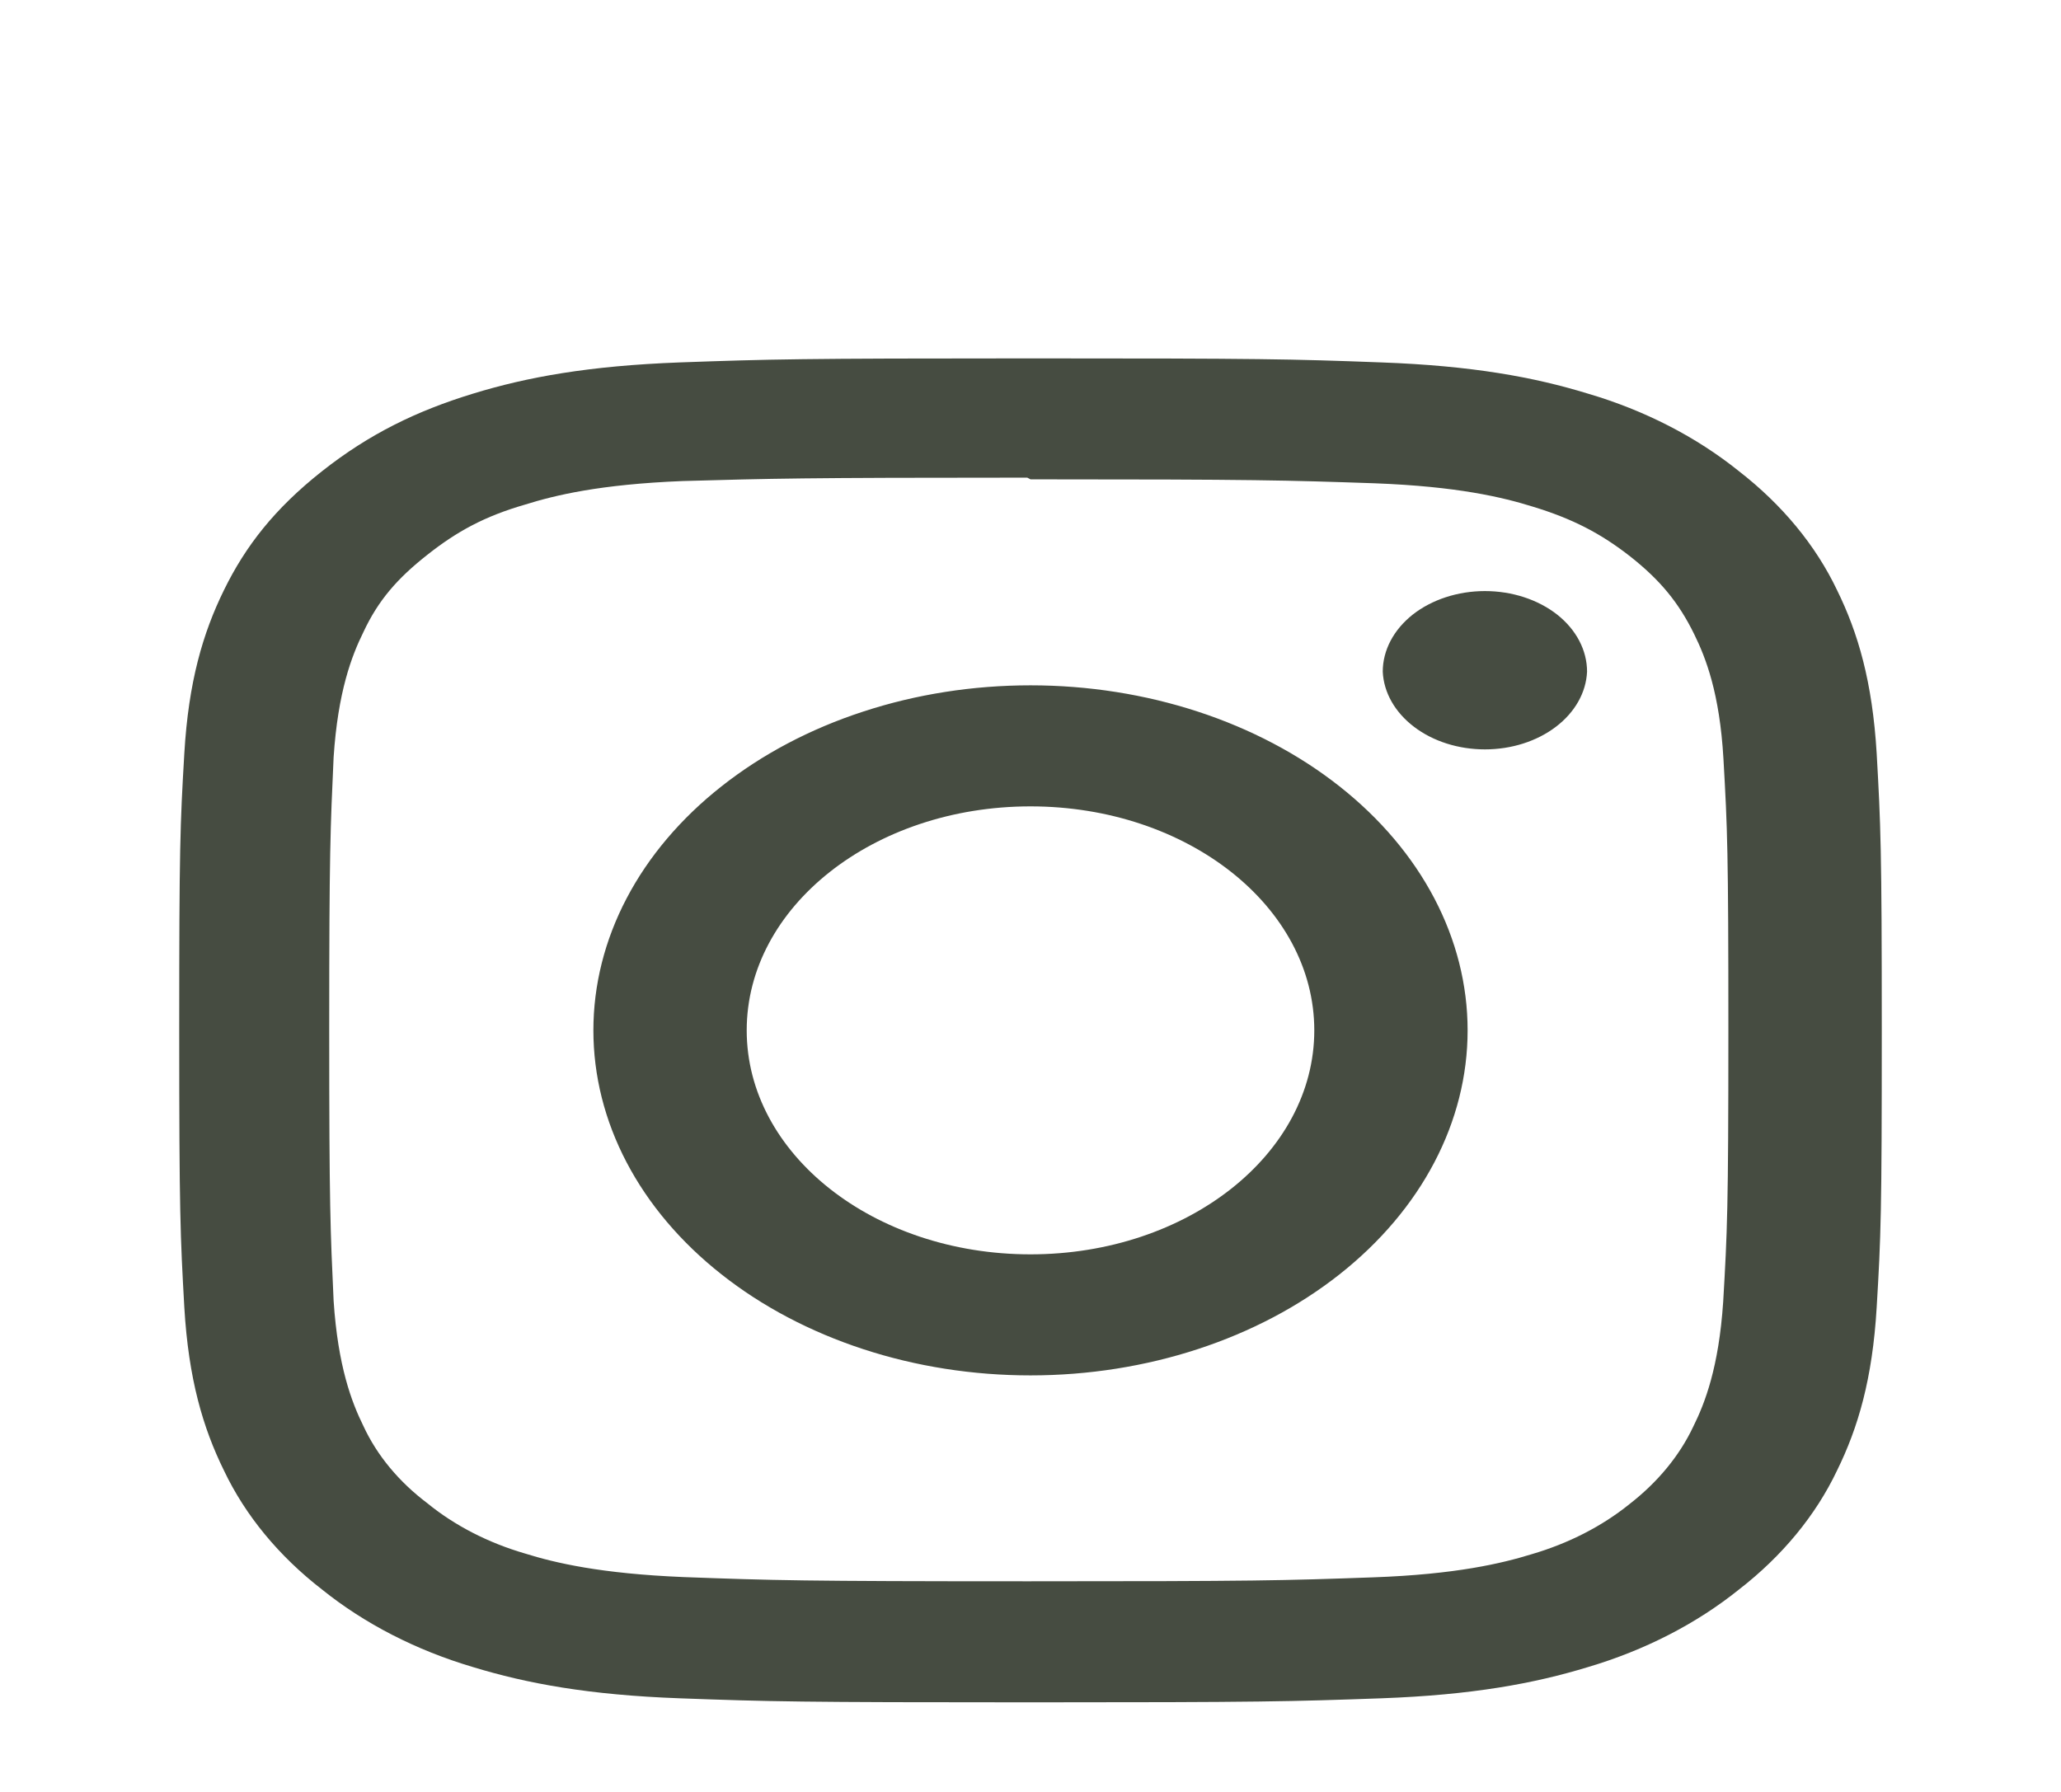 <svg width="23" height="20" viewBox="0 0 23 20" fill="none" xmlns="http://www.w3.org/2000/svg">
<g filter="url(#filter0_d)">
<path d="M11.5 0C8.919 0 8.597 0.009 7.584 0.045C6.572 0.083 5.883 0.208 5.277 0.394C4.653 0.585 4.122 0.842 3.594 1.259C3.066 1.676 2.74 2.094 2.499 2.587C2.264 3.066 2.104 3.609 2.057 4.408C2.01 5.208 2 5.463 2 7.5C2 9.537 2.012 9.792 2.057 10.592C2.104 11.39 2.264 11.934 2.499 12.412C2.737 12.913 3.111 13.367 3.594 13.741C4.069 14.123 4.643 14.418 5.277 14.606C5.884 14.791 6.573 14.918 7.584 14.955C8.597 14.992 8.919 15 11.5 15C14.081 15 14.403 14.991 15.416 14.955C16.427 14.918 17.117 14.791 17.723 14.606C18.356 14.418 18.931 14.123 19.406 13.741C19.889 13.367 20.263 12.913 20.501 12.412C20.736 11.934 20.896 11.39 20.943 10.592C20.991 9.792 21 9.537 21 7.5C21 5.463 20.988 5.208 20.943 4.408C20.895 3.61 20.736 3.065 20.501 2.587C20.263 2.087 19.889 1.634 19.406 1.259C18.931 0.877 18.357 0.581 17.723 0.394C17.117 0.208 16.427 0.082 15.416 0.045C14.403 0.007 14.081 0 11.5 0ZM11.5 1.35C14.036 1.35 14.338 1.36 15.34 1.394C16.266 1.429 16.768 1.55 17.103 1.654C17.547 1.789 17.863 1.952 18.197 2.214C18.528 2.476 18.734 2.726 18.906 3.077C19.036 3.341 19.191 3.737 19.233 4.469C19.278 5.26 19.288 5.497 19.288 7.5C19.288 9.502 19.276 9.741 19.23 10.531C19.181 11.262 19.027 11.659 18.896 11.923C18.742 12.249 18.499 12.543 18.185 12.787C17.878 13.035 17.505 13.226 17.092 13.347C16.76 13.449 16.249 13.572 15.323 13.605C14.314 13.641 14.018 13.649 11.476 13.649C8.934 13.649 8.637 13.639 7.63 13.602C6.702 13.564 6.192 13.443 5.859 13.339C5.447 13.219 5.074 13.027 4.768 12.777C4.45 12.537 4.206 12.242 4.055 11.915C3.925 11.652 3.771 11.249 3.723 10.518C3.687 9.731 3.674 9.488 3.674 7.491C3.674 5.493 3.687 5.249 3.723 4.452C3.771 3.721 3.925 3.319 4.055 3.056C4.221 2.7 4.434 2.456 4.768 2.193C5.099 1.931 5.409 1.762 5.859 1.632C6.192 1.528 6.691 1.406 7.618 1.369C8.627 1.341 8.924 1.331 11.464 1.331L11.5 1.35ZM11.5 3.649C10.859 3.649 10.225 3.748 9.633 3.942C9.041 4.135 8.504 4.419 8.051 4.777C7.598 5.134 7.238 5.559 6.993 6.026C6.748 6.493 6.622 6.994 6.622 7.5C6.622 8.006 6.748 8.507 6.993 8.974C7.238 9.441 7.598 9.866 8.051 10.223C8.504 10.581 9.041 10.864 9.633 11.058C10.225 11.252 10.859 11.351 11.5 11.351C12.794 11.351 14.035 10.945 14.949 10.223C15.864 9.501 16.378 8.521 16.378 7.5C16.378 6.479 15.864 5.499 14.949 4.777C14.035 4.055 12.794 3.649 11.5 3.649ZM11.5 10C9.75 10 8.333 8.881 8.333 7.5C8.333 6.119 9.75 5 11.5 5C13.25 5 14.667 6.119 14.667 7.5C14.667 8.881 13.25 10 11.5 10ZM17.711 3.497C17.7 3.73 17.576 3.95 17.363 4.112C17.15 4.274 16.867 4.364 16.571 4.364C16.276 4.364 15.992 4.274 15.78 4.112C15.567 3.95 15.442 3.73 15.431 3.497C15.431 3.258 15.552 3.029 15.765 2.86C15.979 2.692 16.269 2.597 16.571 2.597C16.874 2.597 17.164 2.692 17.378 2.86C17.591 3.029 17.711 3.258 17.711 3.497Z" fill="#464C41"/>
</g>
<defs>
<filter id="filter0_d" x="0" y="0" width="23" height="21" filterUnits="userSpaceOnUse" color-interpolation-filters="sRGB">
<feFlood flood-opacity="0" result="BackgroundImageFix"/>
<feColorMatrix in="SourceAlpha" type="matrix" values="0 0 0 0 0 0 0 0 0 0 0 0 0 0 0 0 0 0 127 0"/>
<feOffset dy="4"/>
<feGaussianBlur stdDeviation="1"/>
<feColorMatrix type="matrix" values="0 0 0 0 0 0 0 0 0 0 0 0 0 0 0 0 0 0 0.3 0"/>
<feBlend mode="normal" in2="BackgroundImageFix" result="effect1_dropShadow"/>
<feBlend mode="normal" in="SourceGraphic" in2="effect1_dropShadow" result="shape"/>
</filter>
</defs>
</svg>
